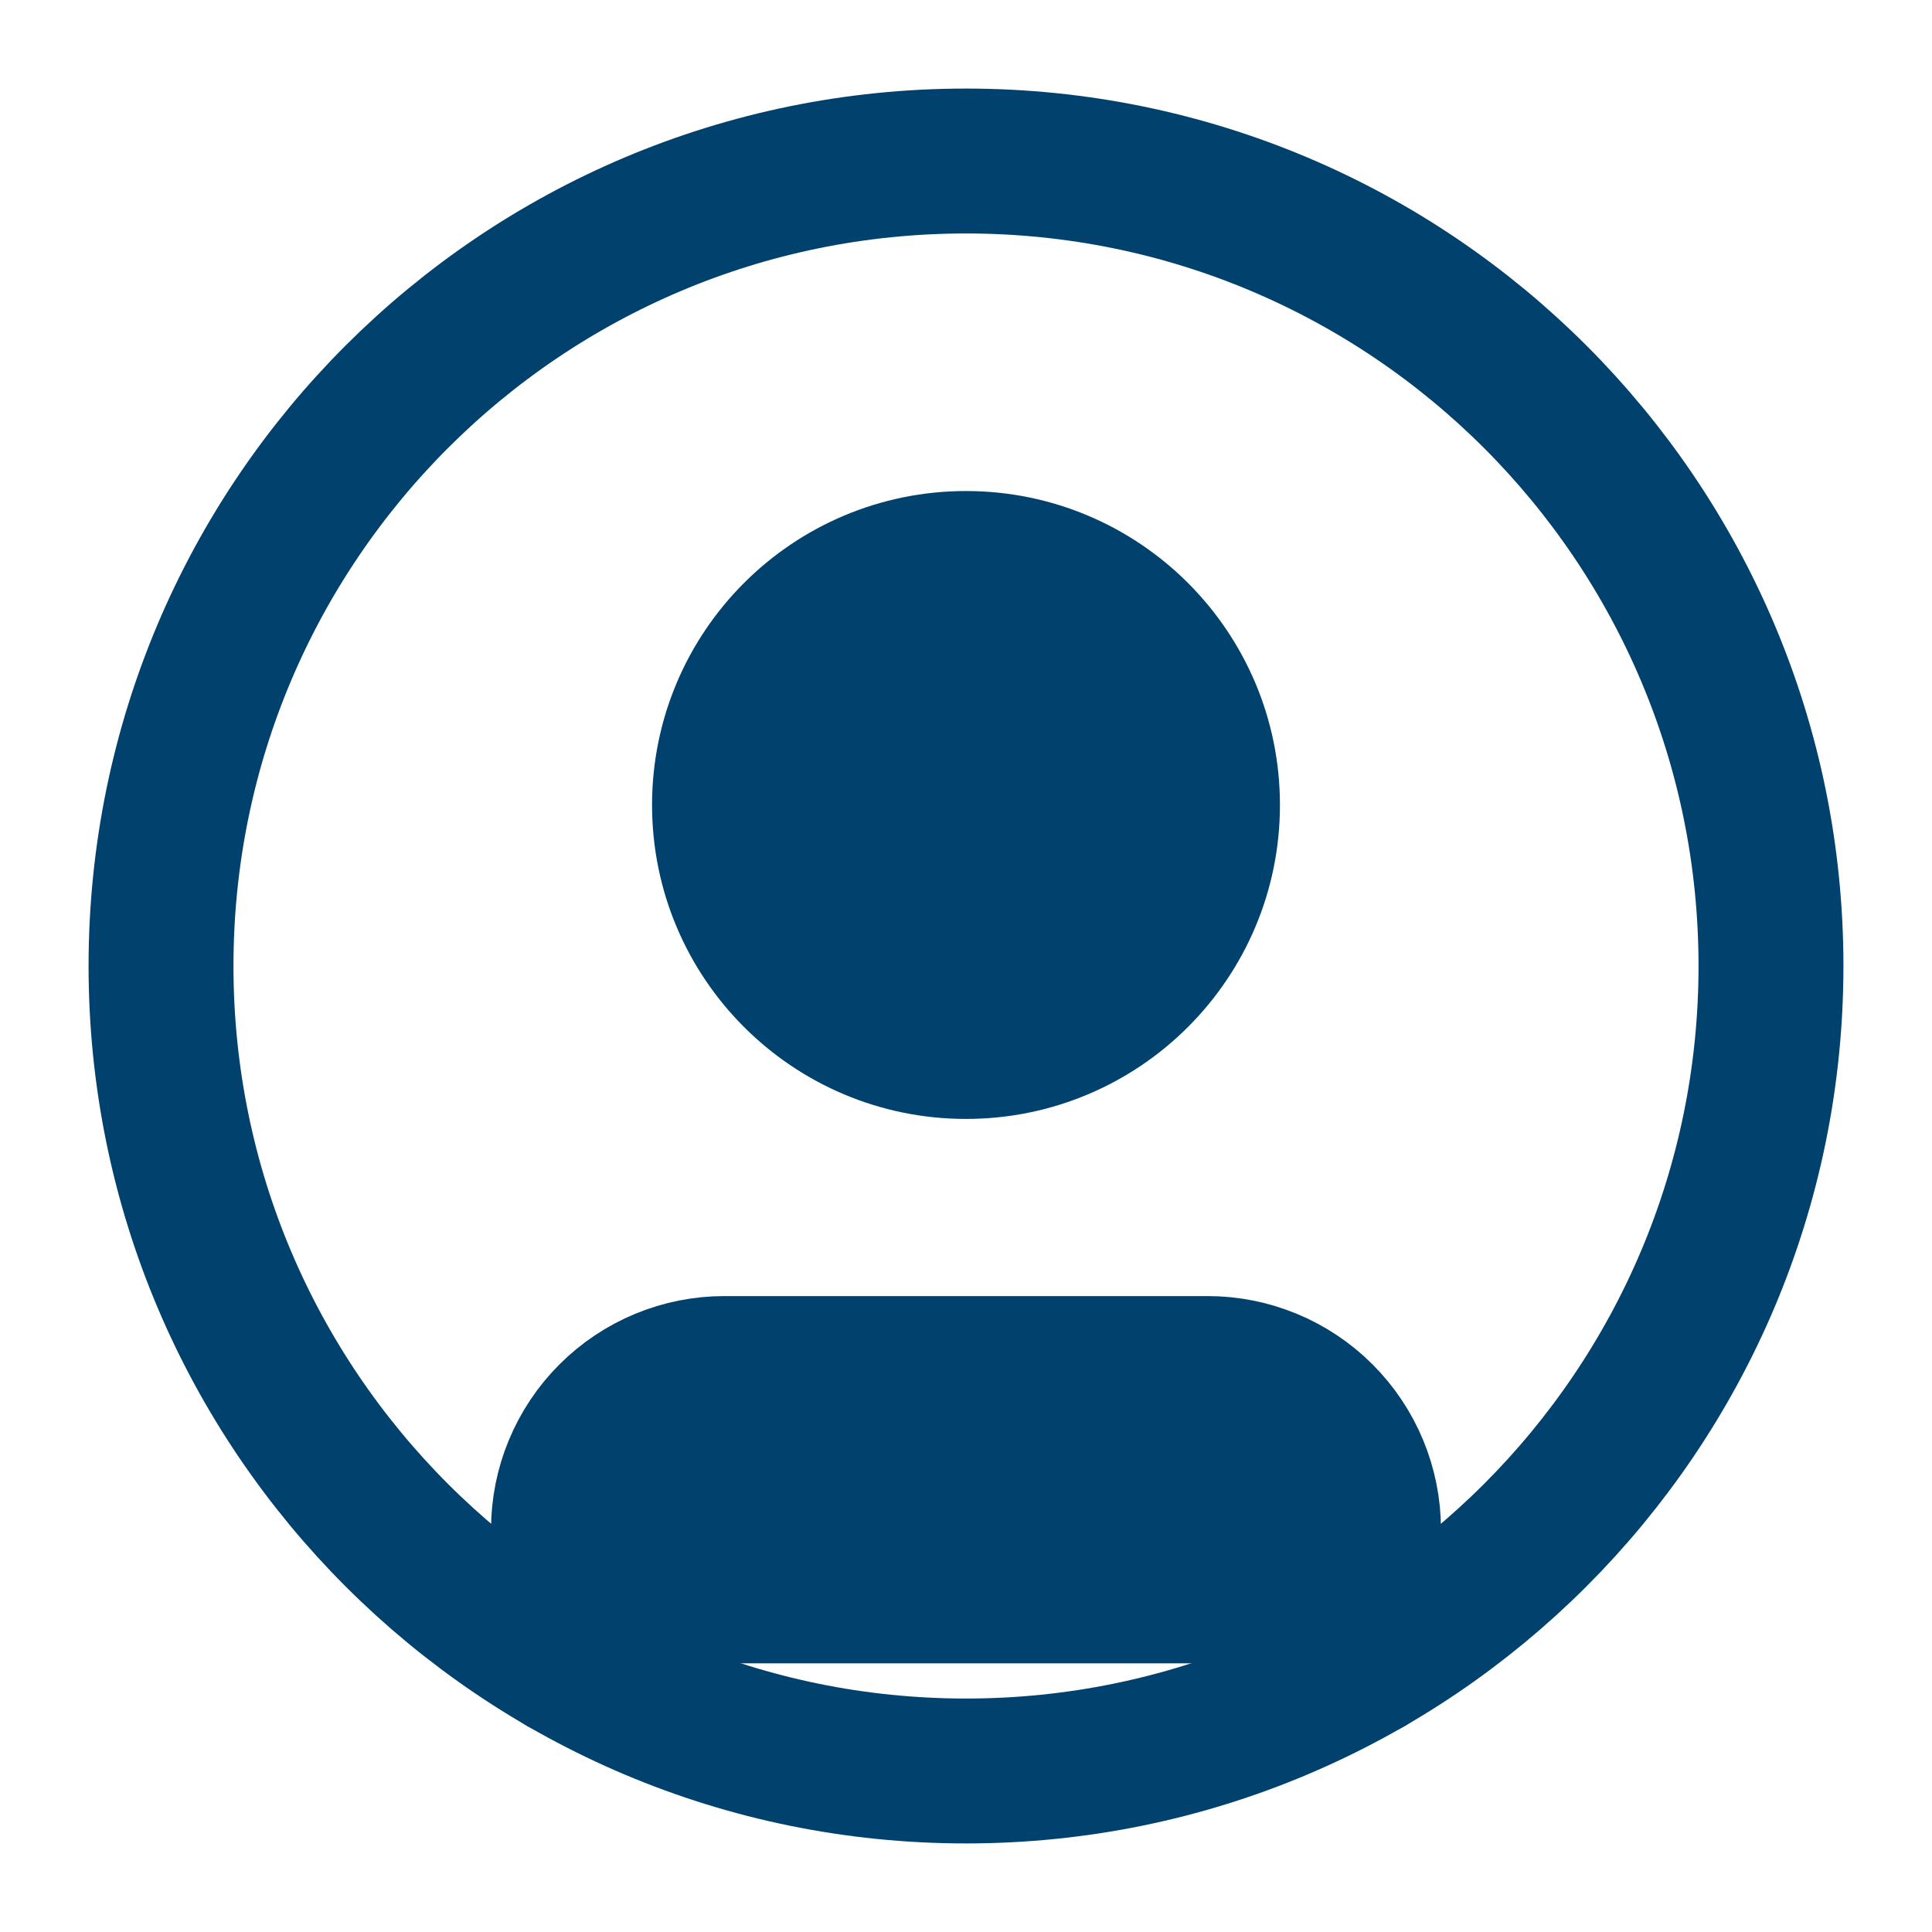 <svg width="38" height="38" viewBox="0 0 38 38" fill="none" xmlns="http://www.w3.org/2000/svg">
<path d="M19 34.833C27.745 34.833 34.833 27.744 34.833 19C34.833 10.255 27.745 3.167 19 3.167C10.256 3.167 3.167 10.255 3.167 19C3.167 27.744 10.256 34.833 19 34.833Z" stroke="#00426D" stroke-width="2.85" stroke-linecap="round" stroke-linejoin="round"/>
<path d="M19 20.583C21.623 20.583 23.75 18.457 23.75 15.833C23.75 13.21 21.623 11.083 19 11.083C16.377 11.083 14.25 13.21 14.25 15.833C14.25 18.457 16.377 20.583 19 20.583Z" fill="#00426D" stroke="#00426D" stroke-width="2.85" stroke-linecap="round" stroke-linejoin="round"/>
<path d="M11.083 32.715V30.083C11.083 29.244 11.417 28.438 12.011 27.844C12.605 27.25 13.41 26.917 14.25 26.917H23.75C24.59 26.917 25.395 27.25 25.989 27.844C26.583 28.438 26.917 29.244 26.917 30.083V32.715" fill="#00426D" stroke="#00426D" stroke-width="2.85" stroke-linecap="round" stroke-linejoin="round"/>
</svg>
